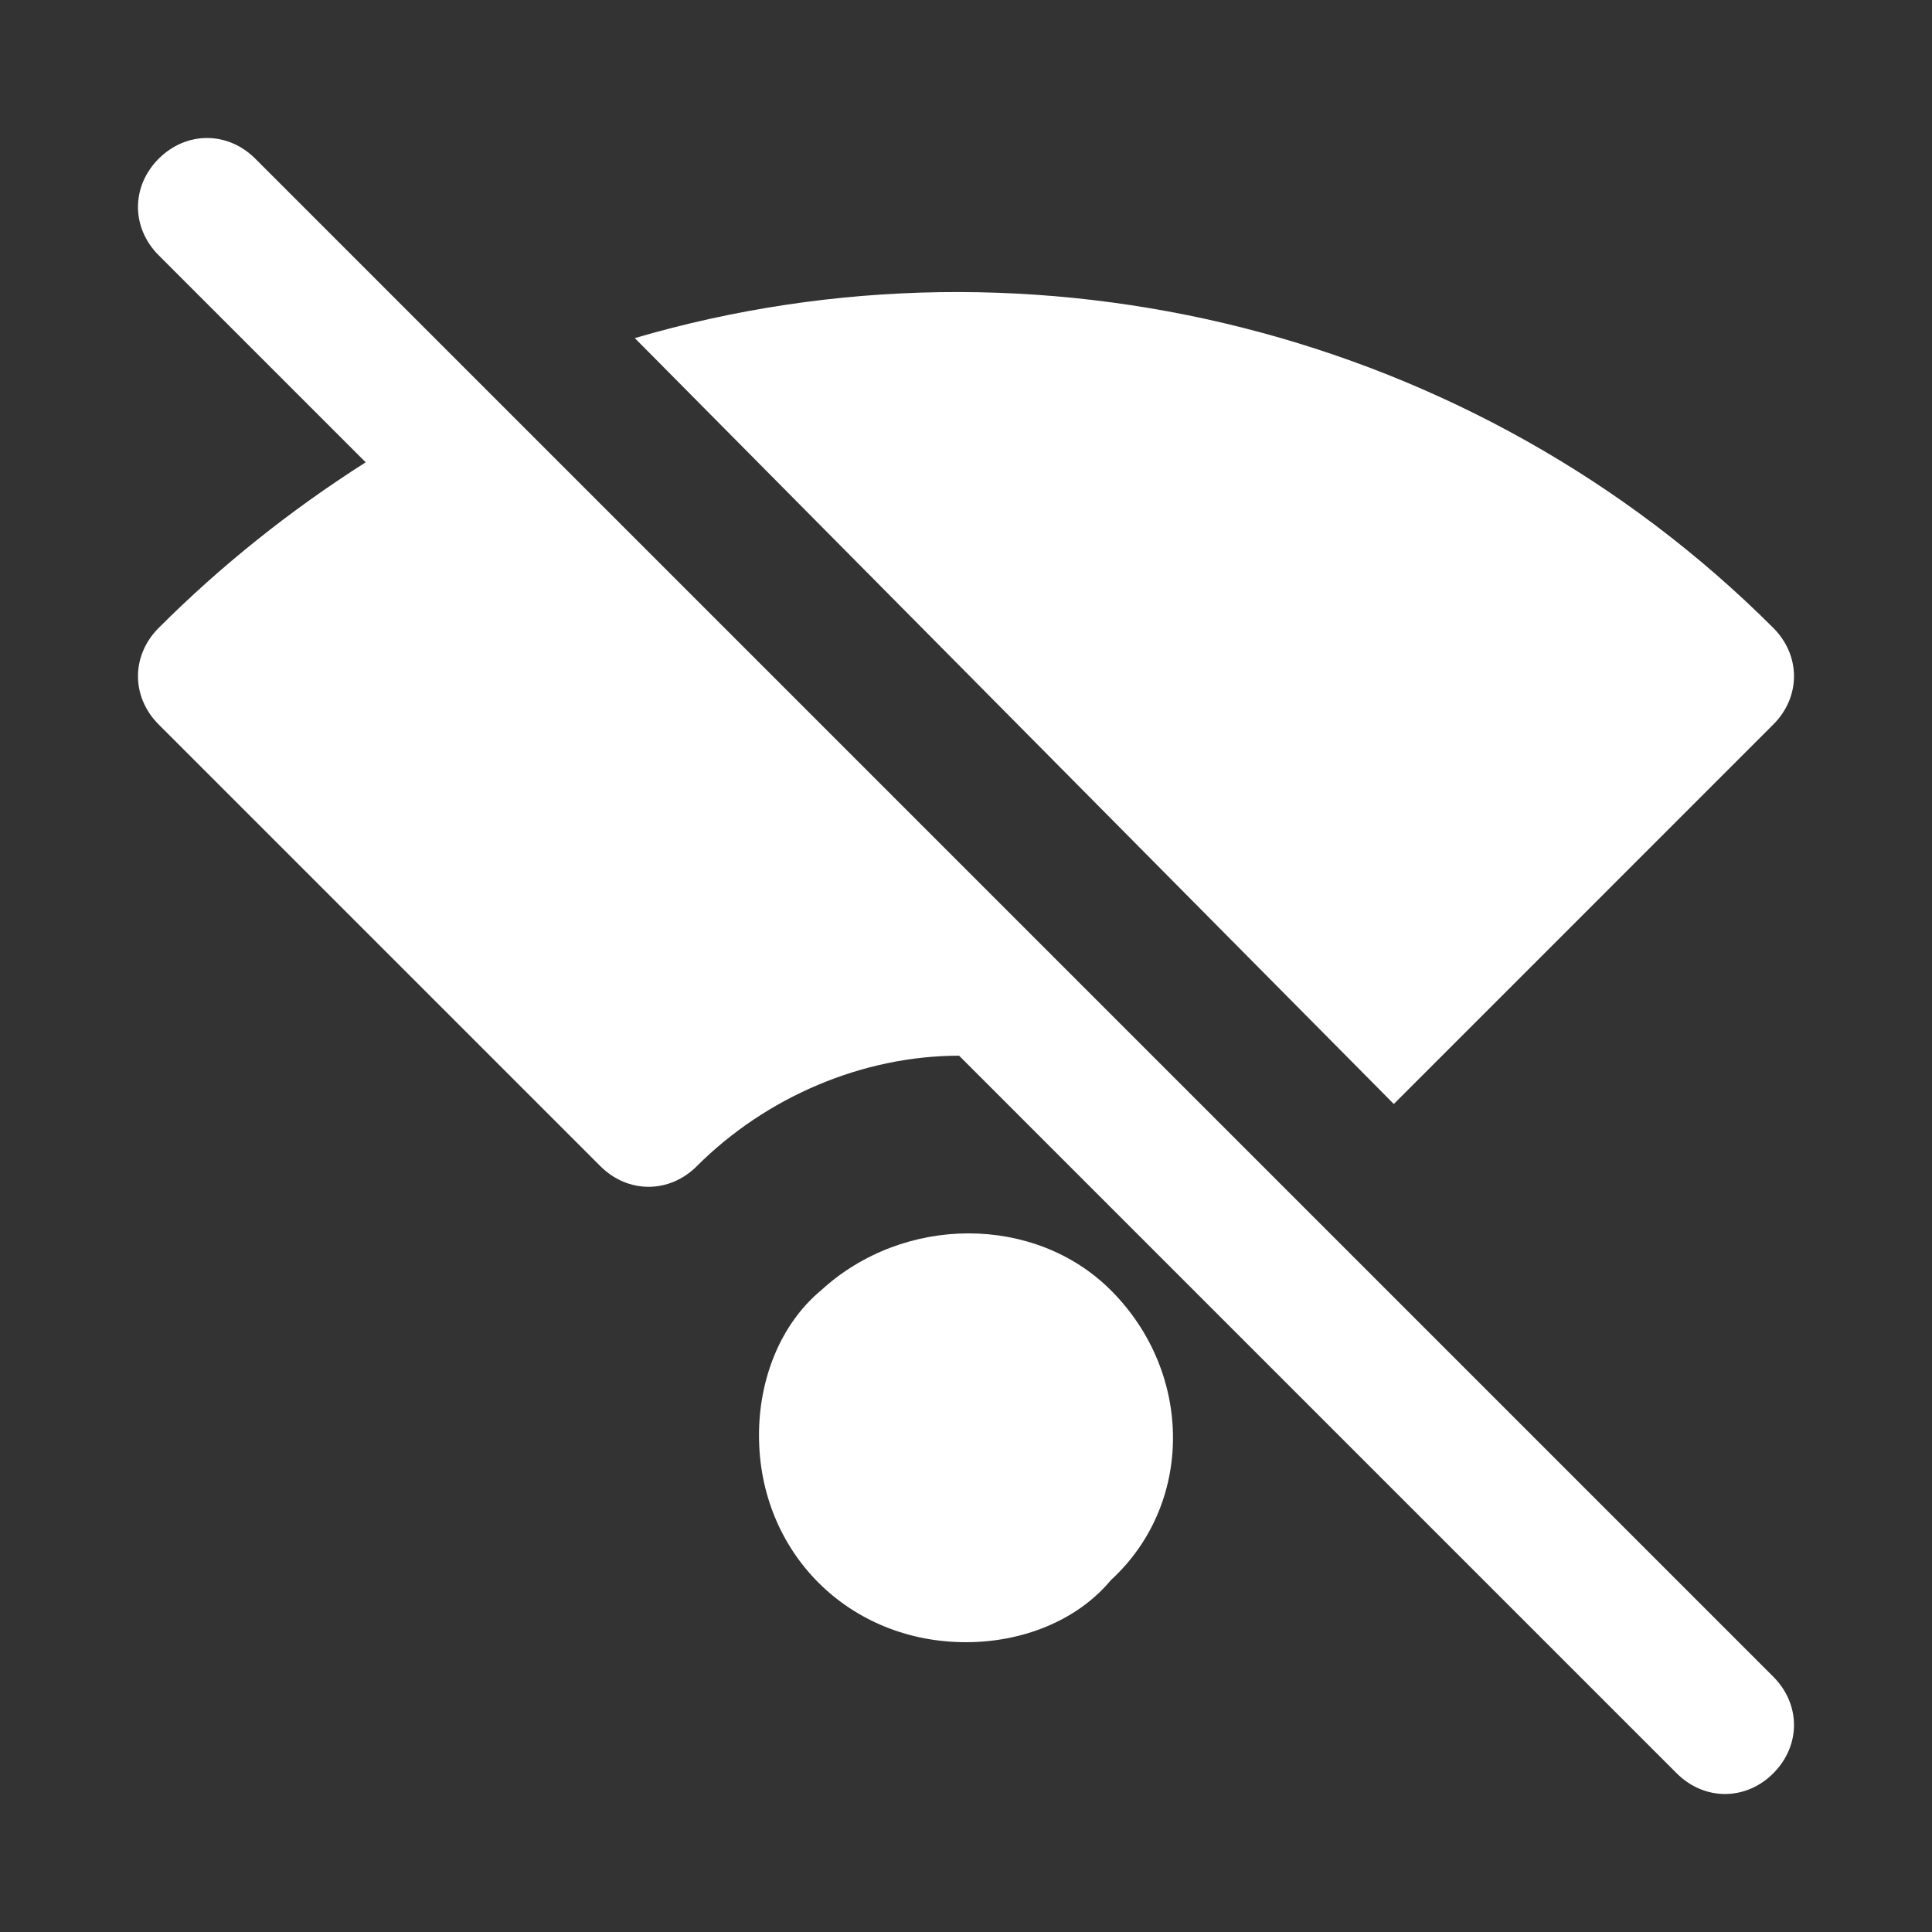 <svg width="100" height="100" viewBox="0 0 100 100" fill="none" xmlns="http://www.w3.org/2000/svg">
<rect x="0" y="0" width="100" height="100" fill="#333333" stroke="none"/>
<path d="M50 85C43.928 85 39.285 80.357 39.285 74.286C39.285 71.429 40.357 68.572 42.5 66.786C46.785 62.857 53.571 62.857 57.5 66.786C61.785 71.072 61.785 77.857 57.5 81.786C55.714 83.929 52.857 85 50 85ZM72.143 57.143L91.785 37.5C93.214 36.072 93.214 33.929 91.785 32.5C76.428 17.143 53.571 11.429 32.857 17.5L72.143 57.143ZM91.785 86.786L13.214 8.214C11.785 6.786 9.643 6.786 8.214 8.214C6.785 9.643 6.785 11.786 8.214 13.214L18.928 23.929C15 26.429 11.428 29.286 8.214 32.5C6.785 33.929 6.785 36.072 8.214 37.5L31.071 60.357C32.5 61.786 34.643 61.786 36.071 60.357C39.643 56.786 44.643 54.643 49.643 54.643L86.785 91.786C88.214 93.214 90.357 93.214 91.785 91.786C93.214 90.357 93.214 88.214 91.785 86.786Z" fill="white"/>
</svg>
